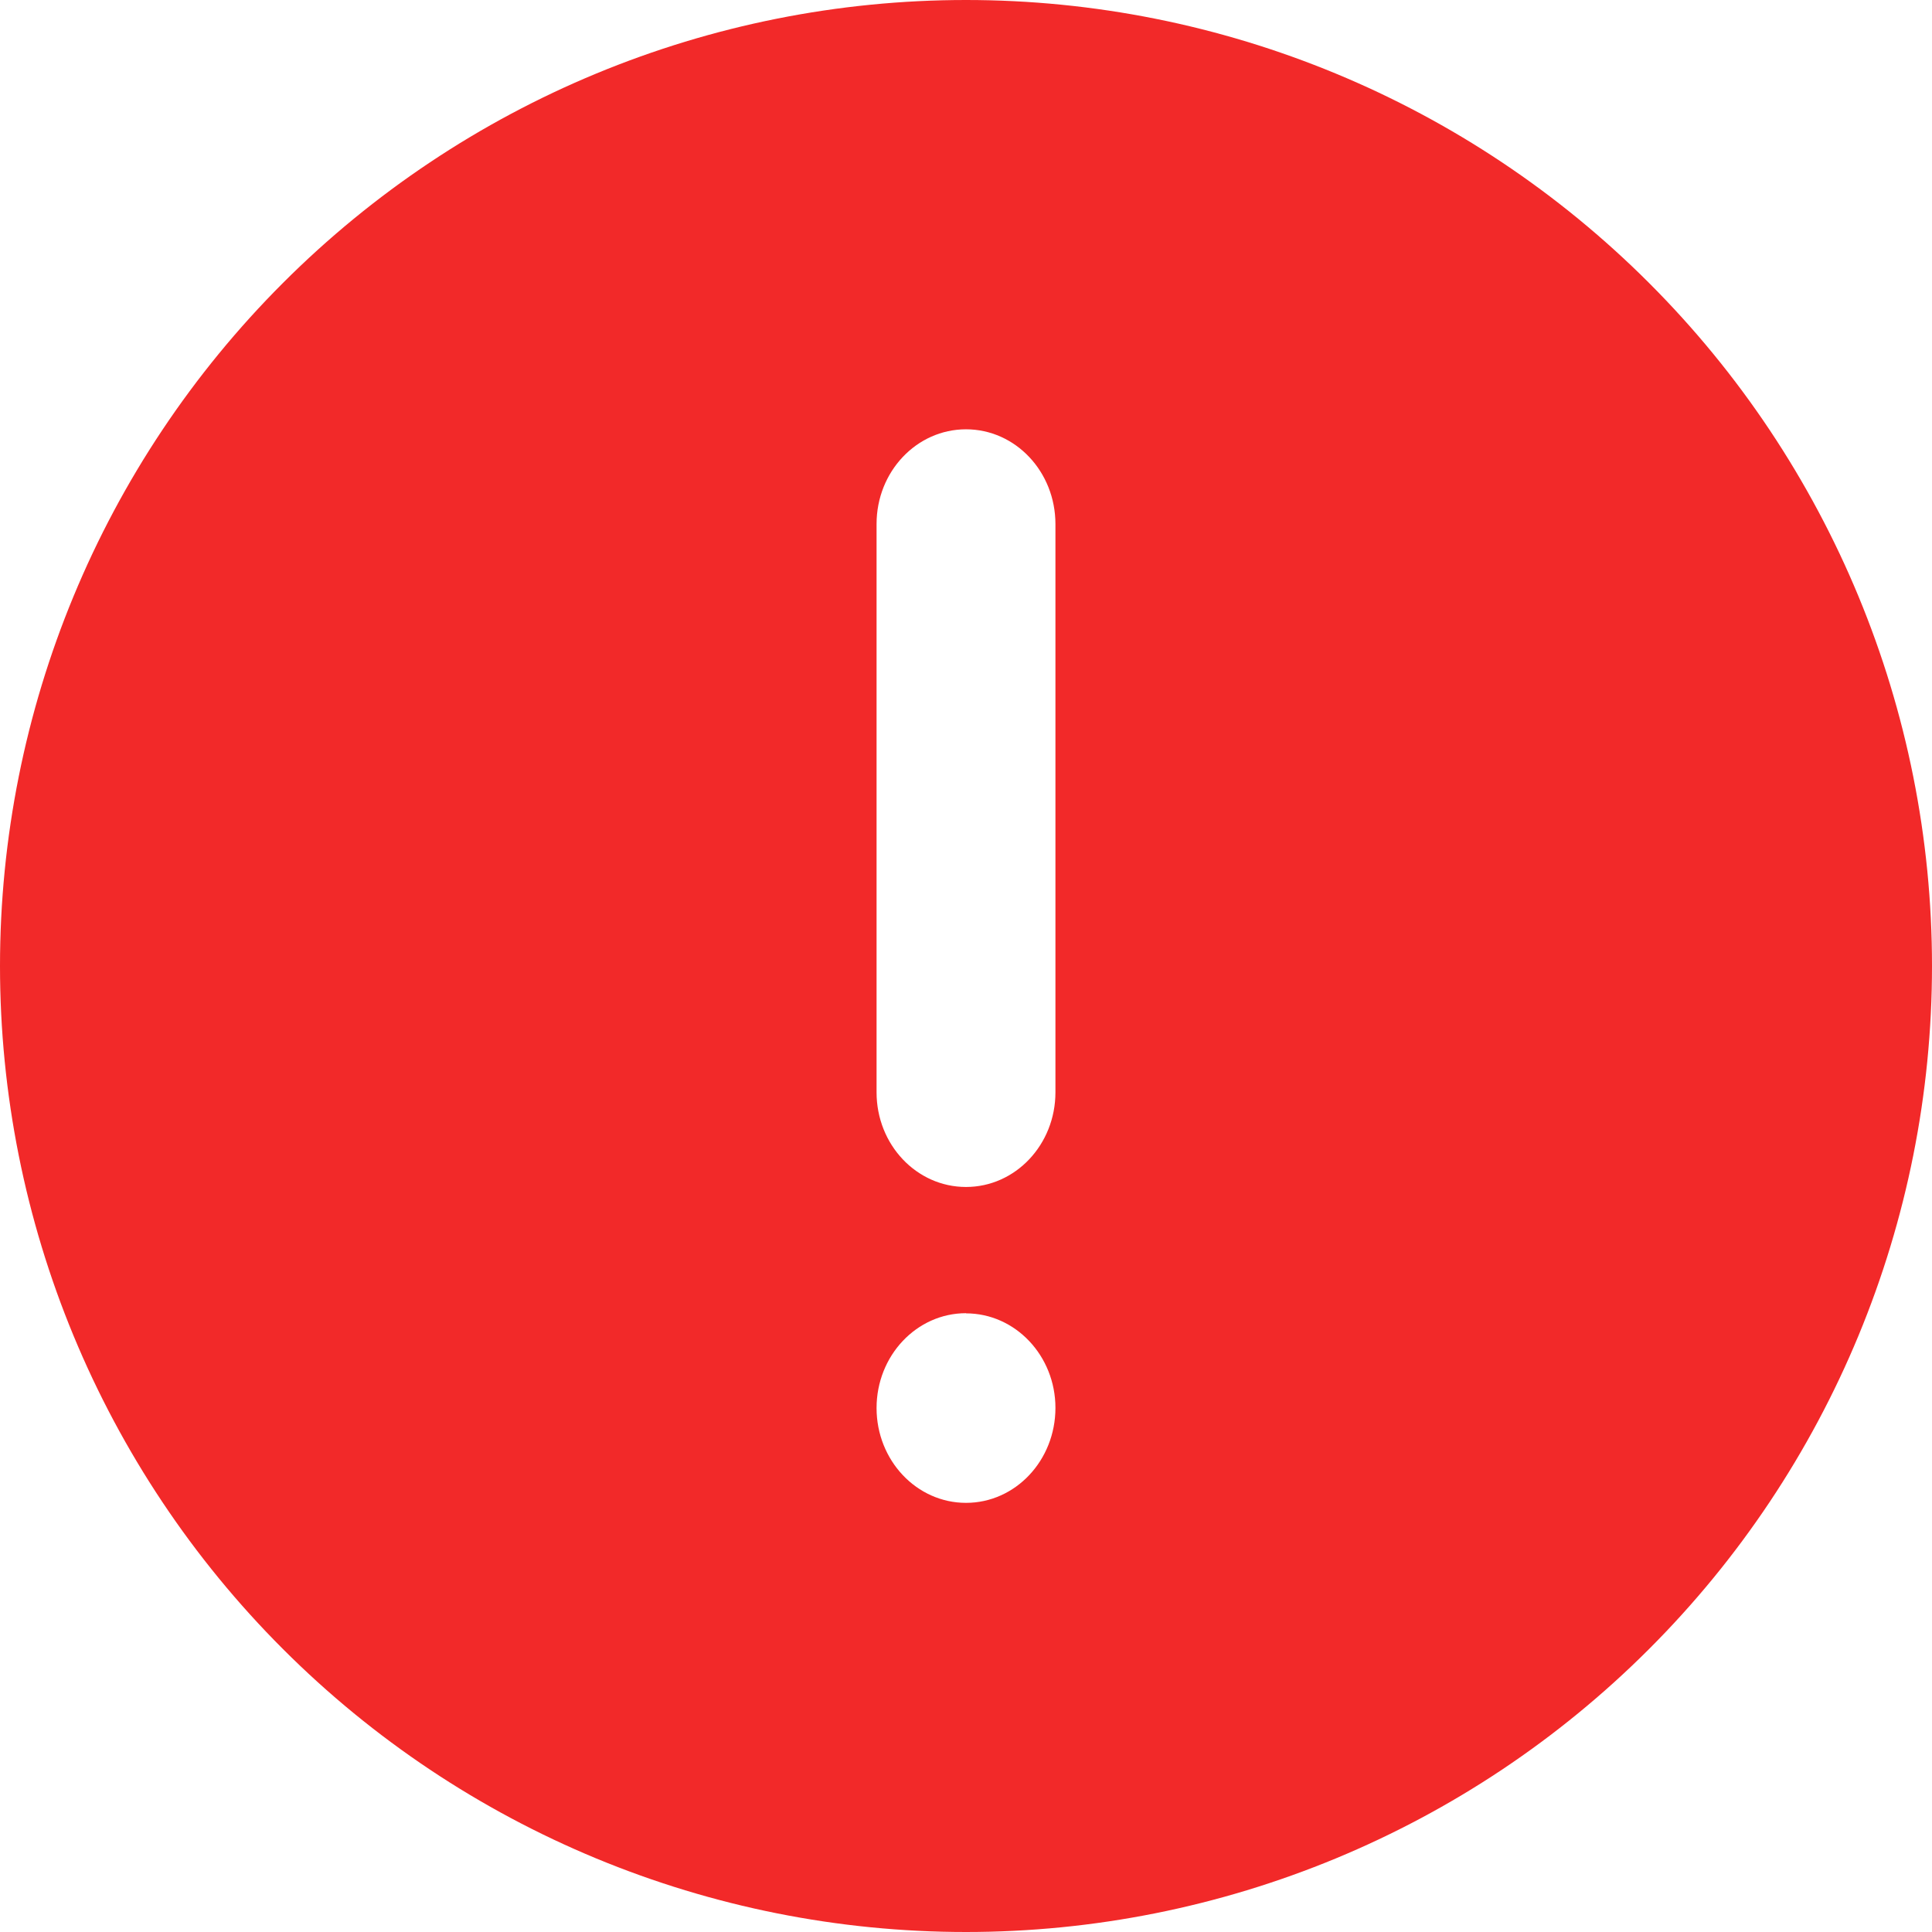 <svg width="24" height="24" viewBox="0 0 24 24" fill="none" xmlns="http://www.w3.org/2000/svg">
<path id="Vector" d="M12 0C15.183 0 18.235 1.264 20.485 3.515C22.736 5.765 24 8.817 24 12C24 15.183 22.736 18.235 20.485 20.485C18.235 22.736 15.183 24 12 24C8.817 24 5.765 22.736 3.515 20.485C1.264 18.235 0 15.183 0 12C0 8.817 1.264 5.765 3.515 3.515C5.765 1.264 8.817 0 12 0V0ZM12 16.313C11.386 16.313 10.889 16.841 10.889 17.491C10.889 18.141 11.386 18.669 12 18.669C12.615 18.669 13.111 18.141 13.111 17.489C13.111 16.843 12.614 16.315 12 16.315V16.313ZM12 5.333C11.386 5.333 10.889 5.859 10.889 6.509V13.569C10.889 14.22 11.386 14.745 12 14.745C12.615 14.745 13.111 14.218 13.111 13.569V6.511C13.111 5.859 12.614 5.333 12 5.333Z" fill="#F22929"/>
</svg>
